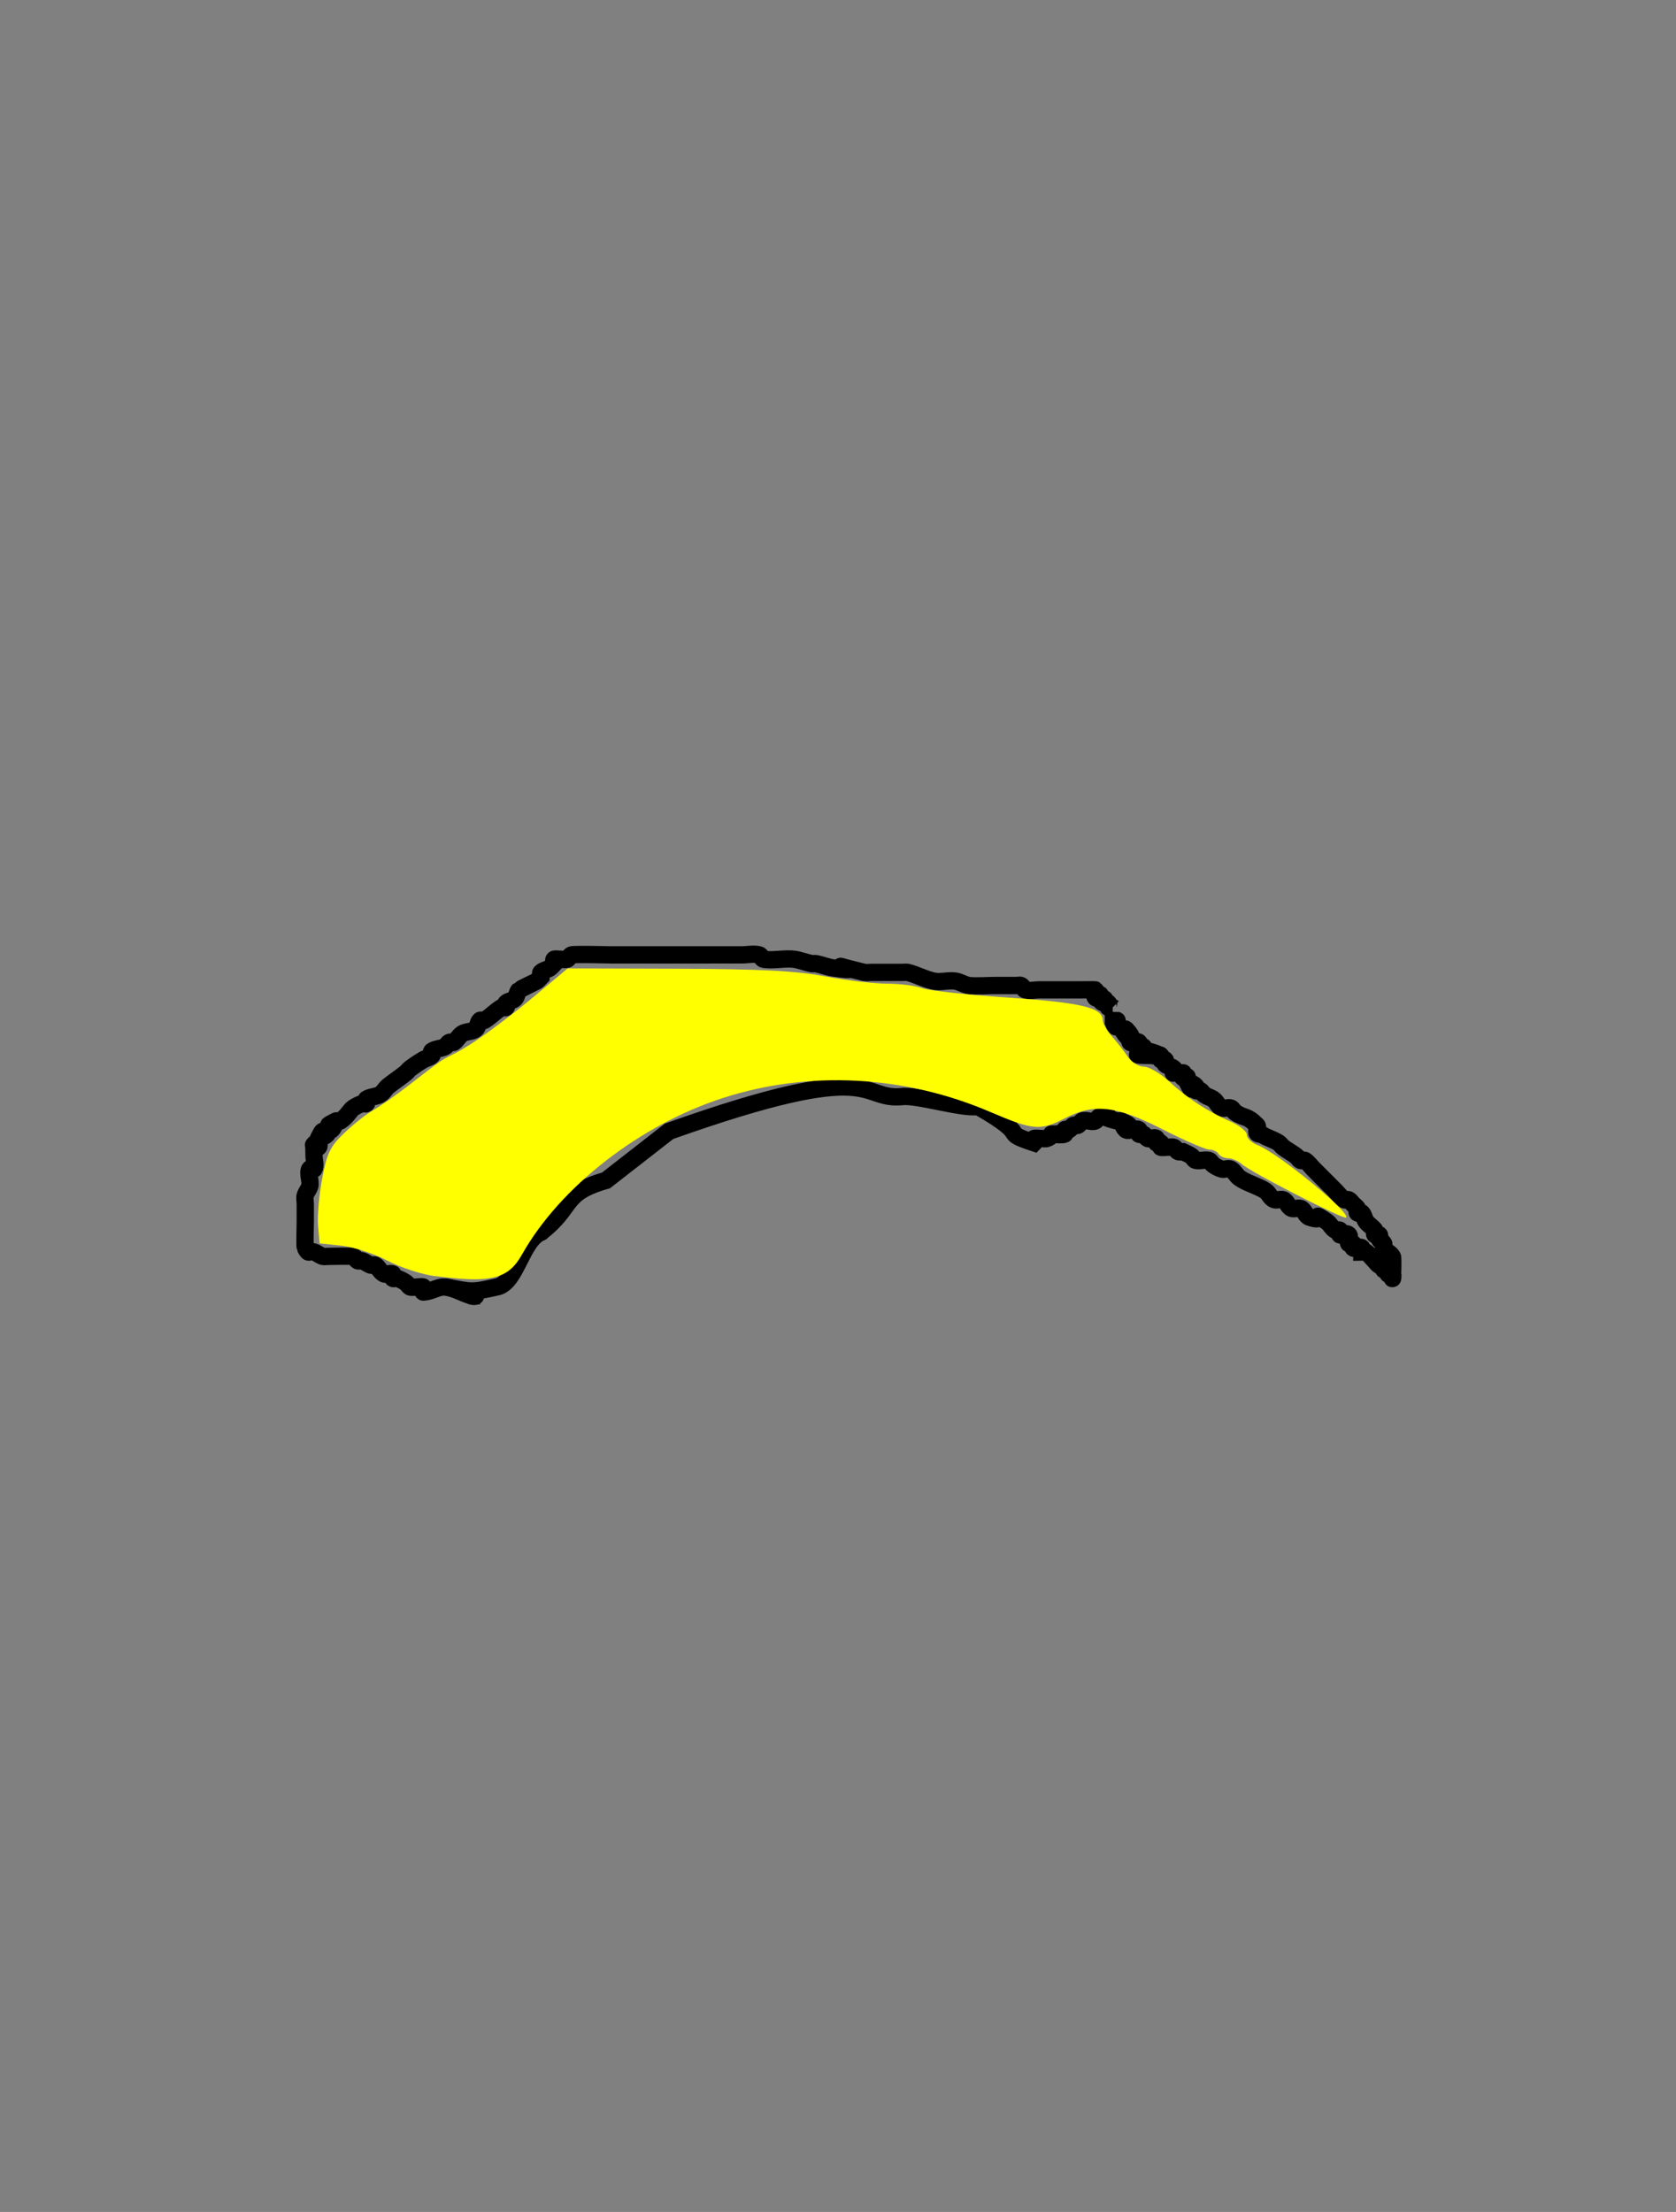 <?xml version="1.0" encoding="UTF-8" standalone="no"?>
<!-- Created with Inkscape (http://www.inkscape.org/) -->

<svg
   xmlns:dc="http://purl.org/dc/elements/1.1/"
   xmlns:cc="http://creativecommons.org/ns#"
   xmlns:rdf="http://www.w3.org/1999/02/22-rdf-syntax-ns#"
   xmlns:svg="http://www.w3.org/2000/svg"
   xmlns="http://www.w3.org/2000/svg"
   xmlns:sodipodi="http://sodipodi.sourceforge.net/DTD/sodipodi-0.dtd"
   xmlns:inkscape="http://www.inkscape.org/namespaces/inkscape"
   width="97"
   height="128"
   viewBox="0 0 25.665 33.867"
   version="1.1"
   id="svg8"
   inkscape:version="0.92.3 (2405546, 2018-03-11)"
   sodipodi:docname="hair_test.svg">
  <rect x="0" y="0" width="25.665" height="33.867" fill="#808080" stroke="none"/>
  <defs
     id="defs2" />
  <sodipodi:namedview
     id="base"
     pagecolor="#ffffff"
     bordercolor="#666666"
     borderopacity="1.0"
     inkscape:pageopacity="0.0"
     inkscape:pageshadow="2"
     inkscape:zoom="11.2"
     inkscape:cx="41.708848"
     inkscape:cy="76.123931"
     inkscape:document-units="px"
     inkscape:current-layer="layer1"
     showgrid="false"
     units="px"
     inkscape:window-width="1600"
     inkscape:window-height="837"
     inkscape:window-x="-8"
     inkscape:window-y="-8"
     inkscape:window-maximized="1"
     inkscape:pagecheckerboard="true" />
  <g
     inkscape:label="Layer 1"
     inkscape:groupmode="layer"
     id="layer1"
     transform="translate(0,-263.133)">
    <path
       style="fill:none;stroke:#000000;stroke-width:0.265px;stroke-linecap:butt;stroke-linejoin:miter;stroke-opacity:1"
       d="m 6.815,282.835 c 0.42,0.083 0.406,0.088 0.802,0 0.288,-0.064 0.37,-0.708 0.664,-0.834 0.046,-0.02 -0.047,0.016 0,0 0.51,-0.391 0.308,-0.598 0.999,-0.795 l 0.965,-0.752 c 3.25,-1.156 2.891,-0.471 3.566,-0.531 0.225,-0.032 0.942,0.194 1.164,0.15 0.861,0.491 0.296,0.37 0.861,0.558 0.016,-0.016 -0.016,-0.051 0,-0.067 0.014,-0.014 0.174,0.013 0.2,0 0.165,-0.083 -0.023,-0.067 0.134,-0.067 0.022,0 0.067,-0.022 0.067,0 0,0.022 -0.089,0 -0.067,0 0.045,0 0.094,0.02 0.134,0 0.02,-0.01 -0.016,-0.051 0,-0.067 0.016,-0.016 0.047,0.01 0.067,0 0.028,-0.014 0.039,-0.053 0.067,-0.067 0.02,-0.01 0.047,0.01 0.067,0 0.028,-0.014 0.039,-0.053 0.067,-0.067 0.053,-0.027 0.147,0.027 0.2,0 0.028,-0.014 0.039,-0.053 0.067,-0.067 0.02,-0.01 0.045,0 0.067,0 0.022,0 0.067,-0.022 0.067,0 0,0.022 -0.087,-0.01 -0.067,0 0.063,0.032 0.132,0.05 0.2,0.067 0.022,0.005 0.047,-0.01 0.067,0 0.278,0.139 -0.071,-0.005 0.067,0.134 0.033,0.033 0.167,-0.033 0.2,0 0.016,0.016 -0.016,0.051 0,0.067 0.016,0.016 0.047,-0.01 0.067,0 0.028,0.014 0.039,0.053 0.067,0.067 0.04,0.02 0.102,-0.032 0.134,0 0.016,0.016 -0.016,0.051 0,0.067 0.016,0.016 0.051,-0.016 0.067,0 0.016,0.016 -0.016,0.051 0,0.067 0.014,0.014 0.174,-0.013 0.2,0 0.028,0.014 0.039,0.053 0.067,0.067 0.02,0.01 0.045,0 0.067,0 0.045,0.022 0.092,0.039 0.134,0.067 0.026,0.018 0.036,0.059 0.067,0.067 0.065,0.016 0.136,-0.016 0.2,0 0.031,0.008 0.041,0.049 0.067,0.067 0.041,0.028 0.085,0.055 0.134,0.067 0.043,0.011 0.094,-0.02 0.134,0 0.056,0.028 0.083,0.096 0.134,0.134 0.103,0.077 0.29,0.126 0.401,0.2 0.052,0.035 0.074,0.114 0.134,0.134 0.042,0.014 0.091,-0.014 0.134,0 0.06,0.02 0.074,0.114 0.134,0.134 0.042,0.014 0.091,-0.014 0.134,0 0.06,0.02 0.074,0.114 0.134,0.134 0.289,0.096 -0.025,-0.128 0.267,0.067 0.052,0.035 0.077,0.105 0.134,0.134 0.02,0.01 0.051,-0.016 0.067,0 0.016,0.016 -0.016,0.051 0,0.067 0.016,0.016 0.067,-0.022 0.067,0 0,0.022 -0.089,0 -0.067,0 0.045,0 0.102,-0.032 0.134,0 0.032,0.032 -0.02,0.094 0,0.134 0.01,0.02 0.051,-0.016 0.067,0 0.016,0.016 -0.016,0.051 0,0.067 0.032,0.032 0.102,-0.032 0.134,0 0.016,0.016 0,0.045 0,0.067 0.022,0 0.048,-0.012 0.067,0 0.052,0.035 0.089,0.089 0.134,0.134 0.022,0.022 0.039,0.053 0.067,0.067 0.02,0.01 0.051,-0.016 0.067,0 0.016,0.016 -0.016,0.051 0,0.067 0.016,0.016 0.051,-0.016 0.067,0 0.016,0.016 -0.016,0.051 0,0.067 0.016,0.016 0.051,-0.016 0.067,0 0.016,0.016 0,0.089 0,0.067 0,-0.026 0.014,-0.306 0,-0.334 -0.028,-0.056 -0.105,-0.077 -0.134,-0.134 -0.01,-0.02 0.01,-0.047 0,-0.067 -0.014,-0.028 -0.053,-0.039 -0.067,-0.067 -0.01,-0.02 0.016,-0.051 0,-0.067 -0.016,-0.016 -0.051,0.016 -0.067,0 -0.016,-0.016 0.012,-0.048 0,-0.067 -0.035,-0.052 -0.096,-0.083 -0.134,-0.134 -0.03,-0.04 -0.032,-0.098 -0.067,-0.134 -0.016,-0.016 -0.051,0.016 -0.067,0 -0.016,-0.016 0.01,-0.047 0,-0.067 -0.014,-0.028 -0.045,-0.044 -0.067,-0.067 -0.022,-0.022 -0.039,-0.053 -0.067,-0.067 -0.02,-0.01 -0.048,0.012 -0.067,0 -0.052,-0.035 -0.089,-0.089 -0.134,-0.134 l -0.334,-0.334 c -0.045,-0.045 -0.081,-0.099 -0.134,-0.134 -0.019,-0.012 -0.047,0.01 -0.067,0 -0.028,-0.014 -0.042,-0.048 -0.067,-0.067 -0.064,-0.048 -0.136,-0.086 -0.2,-0.134 -0.025,-0.019 -0.041,-0.049 -0.067,-0.067 -0.083,-0.055 -0.184,-0.078 -0.267,-0.134 -0.132,0.007 -0.032,-0.098 -0.067,-0.134 -0.166,-0.166 -0.176,-0.095 -0.334,-0.2 -0.026,-0.018 -0.037,-0.057 -0.067,-0.067 -0.042,-0.014 -0.091,0.014 -0.134,0 -0.06,-0.02 -0.081,-0.099 -0.134,-0.134 -0.041,-0.028 -0.092,-0.039 -0.134,-0.067 -0.026,-0.018 -0.039,-0.053 -0.067,-0.067 -0.02,-0.01 -0.051,0.016 -0.067,0 -0.016,-0.016 0.016,-0.051 0,-0.067 -0.138,-0.138 0.005,0.211 -0.134,-0.067 0,-0.178 0.022,0.022 -0.067,-0.067 -0.089,-0.089 0.111,-0.067 -0.067,-0.067 -0.178,0 0.022,0.022 -0.067,-0.067 -0.035,-0.035 -0.098,-0.032 -0.134,-0.067 -0.016,-0.016 0.016,-0.051 0,-0.067 -0.016,-0.016 -0.051,0.016 -0.067,0 -0.016,-0.016 0.016,-0.051 0,-0.067 -0.032,-0.032 -0.094,0.02 -0.134,0 -0.306,-0.153 0.228,0 0.067,0 -0.582,0 -0.087,-0.02 -0.2,-0.134 -0.016,-0.016 -0.051,0.016 -0.067,0 -0.016,-0.016 0.016,-0.051 0,-0.067 -0.032,-0.032 -0.102,0.032 -0.134,0 -0.016,-0.016 0.01,-0.047 0,-0.067 -0.014,-0.028 -0.053,-0.039 -0.067,-0.067 -0.01,-0.02 -0.016,-0.083 0,-0.067 0.035,0.035 0.117,0.134 0.067,0.134 -0.063,0 -0.089,-0.089 -0.134,-0.134 -0.022,-0.022 -0.053,-0.039 -0.067,-0.067 -0.01,-0.02 -0.022,-0.067 0,-0.067 0.006,0 0.007,0.222 -0.067,0 -1.01e-4,-2.9e-4 6.4e-5,-0.2 0,-0.2 -0.016,-0.016 -0.051,0.016 -0.067,0 -0.016,-0.016 0.016,-0.051 0,-0.067 -0.016,-0.016 -0.051,0.016 -0.067,0 -0.016,-0.016 -0.022,-0.067 0,-0.067 0.022,0 0.022,0.067 0,0.067 -0.05,0 -0.117,-0.134 -0.067,-0.134 0.022,0 0.022,0.067 0,0.067 -0.139,0 -0.027,-0.094 -0.067,-0.134 -0.003,-0.003 -0.243,0 -0.267,0 h -0.601 c -0.067,0 -0.137,0.021 -0.2,0 -0.03,-0.01 -0.039,-0.053 -0.067,-0.067 -0.02,-0.01 -0.045,0 -0.067,0 h -0.067 -0.267 c -0.097,0 -0.319,0.014 -0.401,0 -0.069,-0.012 -0.131,-0.055 -0.2,-0.067 -0.11,-0.018 -0.225,0.022 -0.334,0 -0.138,-0.028 -0.264,-0.1 -0.401,-0.134 -0.022,-0.005 -0.045,0 -0.067,0 h -0.468 c -0.045,0 -0.09,0.007 -0.134,0 -0.868,-0.217 0.214,0.031 -0.468,-0.067 -0.091,-0.013 -0.177,-0.049 -0.267,-0.067 -0.022,-0.004 -0.045,0.004 -0.067,0 -0.09,-0.018 -0.176,-0.054 -0.267,-0.067 -0.136,-0.019 -0.338,0.026 -0.468,0 -0.031,-0.006 -0.036,-0.059 -0.067,-0.067 -0.086,-0.022 -0.178,0 -0.267,0 H 10.824 9.354 c -0.003,0 -0.56,-0.014 -0.601,0 -0.03,0.01 -0.039,0.053 -0.067,0.067 -0.026,0.013 -0.187,-0.014 -0.2,0 -0.016,0.016 0,0.045 0,0.067 -0.022,0.022 -0.041,0.049 -0.067,0.067 -0.041,0.028 -0.098,0.032 -0.134,0.067 -0.016,0.016 0,0.044 0,0.067 -0.022,0.022 -0.041,0.049 -0.067,0.067 -0.012,0.008 -0.263,0.129 -0.267,0.134 -0.035,0.035 -0.032,0.098 -0.067,0.134 -0.035,0.035 -0.098,0.032 -0.134,0.067 -0.016,0.016 0.016,0.051 0,0.067 -0.016,0.016 -0.048,-0.011 -0.067,0 -0.095,0.057 -0.172,0.143 -0.267,0.2 -0.019,0.011 -0.051,-0.016 -0.067,0 -0.035,0.035 -0.027,0.104 -0.067,0.134 -0.056,0.042 -0.14,0.031 -0.2,0.067 -0.054,0.032 -0.081,0.099 -0.134,0.134 -0.019,0.012 -0.047,-0.01 -0.067,0 -0.028,0.014 -0.039,0.053 -0.067,0.067 -0.063,0.032 -0.142,0.028 -0.2,0.067 -0.019,0.012 0.016,0.051 0,0.067 -0.035,0.035 -0.091,0.041 -0.134,0.067 -0.069,0.041 -0.136,0.086 -0.2,0.134 -0.025,0.019 -0.042,0.047 -0.067,0.067 -0.087,0.07 -0.18,0.131 -0.267,0.2 -0.049,0.039 -0.077,0.105 -0.134,0.134 -0.063,0.032 -0.142,0.028 -0.2,0.067 -0.019,0.012 0.016,0.051 0,0.067 -0.016,0.016 -0.046,-0.007 -0.067,0 -0.047,0.016 -0.092,0.039 -0.134,0.067 -0.055,0.037 -0.09,0.127 -0.2,0.2 -0.019,0.012 -0.047,-0.01 -0.067,0 -0.278,0.139 0.071,-0.005 -0.067,0.134 -0.016,0.016 -0.051,-0.016 -0.067,0 -0.016,0.016 0.016,0.051 0,0.067 -0.138,0.138 0.005,-0.211 -0.134,0.067 -0.02,0.04 0.031,0.102 0,0.134 -0.111,0.111 -0.067,-0.245 -0.067,0.134 0,0.067 0.03,0.141 0,0.2 -0.01,0.02 -0.057,-0.02 -0.067,0 -0.037,0.074 0.026,0.189 0,0.267 -0.016,0.047 -0.051,0.086 -0.067,0.134 -0.014,0.042 0,0.089 0,0.134 v 0.067 0.067 -0.134 0.267 c 0,0.028 -0.01,0.381 0,0.401 0.061,0.122 0.051,0.039 0.134,0.067 0.047,0.016 0.086,0.051 0.134,0.067 0.021,0.007 0.045,0 0.067,0 0.011,0 0.376,-0.008 0.401,0 0.03,0.01 0.039,0.053 0.067,0.067 0.02,0.01 0.046,-0.007 0.067,0 0.047,0.016 0.086,0.051 0.134,0.067 0.021,0.007 0.048,-0.012 0.067,0 0.052,0.035 0.077,0.105 0.134,0.134 0.04,0.02 0.094,-0.02 0.134,0 0.02,0.01 -0.016,0.051 0,0.067 0.016,0.016 0.046,-0.007 0.067,0 0.047,0.016 0.092,0.039 0.134,0.067 0.026,0.018 0.039,0.053 0.067,0.067 0.026,0.013 0.187,-0.014 0.2,0 0.059,0.059 -0.082,0.097 0.067,0.067 0.09,-0.018 0.176,-0.076 0.267,-0.067 0.14,0.014 0.265,0.095 0.401,0.134 0.021,0.006 0.067,-0.022 0.067,0 0,0.022 -0.089,0 -0.067,0 h 0.134"
       id="path17"
       inkscape:connector-curvature="0"
       sodipodi:nodetypes="cccccccccccssscsccccccsscccccccccccccccccccccccccccccccsssccccccccccscccscccccccccccsccccccccccccccccccccssccscccscccccccsccsccsscsssscssccscsccccsscccccccscscccccccccccsccccccccccccccccscccccccccsccccscccscccscccccccccccccccssc"
       inkscape:export-xdpi="96"
       inkscape:export-ydpi="96" />
    <path
       style="fill:#ffff00;stroke-width:0.067"
       d="M 6.664,282.673 C 6.462,282.647 6.131,282.539 5.929,282.433 5.727,282.327 5.411,282.225 5.228,282.205 l -0.334,-0.035 -0.023,-0.267 c -0.013,-0.147 0.015,-0.473 0.062,-0.724 0.072,-0.389 0.123,-0.493 0.342,-0.702 0.141,-0.135 0.339,-0.29 0.439,-0.346 0.1,-0.055 0.348,-0.229 0.55,-0.385 0.508,-0.393 0.482,-0.375 0.668,-0.468 0.203,-0.102 0.429,-0.252 0.777,-0.517 0.274,-0.208 0.291,-0.222 0.721,-0.582 l 0.262,-0.219 1.676,0.005 c 1.268,0.004 1.82,0.032 2.269,0.117 0.326,0.061 0.753,0.112 0.948,0.112 0.195,0 0.434,0.03 0.531,0.067 0.097,0.037 0.693,0.103 1.324,0.146 1.133,0.078 1.448,0.154 1.448,0.352 0,0.045 0.064,0.155 0.141,0.243 0.078,0.088 0.186,0.228 0.242,0.311 0.055,0.083 0.164,0.15 0.243,0.151 0.078,1.7e-4 0.252,0.1 0.385,0.223 0.285,0.262 0.596,0.465 0.944,0.617 0.138,0.06 0.251,0.152 0.251,0.204 0,0.052 0.074,0.123 0.163,0.157 0.31,0.118 1.431,1.036 1.356,1.11 -0.034,0.035 -1.454,-0.692 -1.591,-0.814 -0.058,-0.052 -0.154,-0.094 -0.213,-0.094 -0.059,0 -0.126,-0.03 -0.149,-0.067 -0.023,-0.037 -0.088,-0.067 -0.145,-0.067 -0.057,0 -0.379,-0.14 -0.714,-0.31 -0.712,-0.362 -1.047,-0.4 -1.493,-0.169 -0.377,0.195 -0.488,0.185 -1.141,-0.095 -1.312,-0.563 -2.773,-0.641 -4.09,-0.217 -1.275,0.41 -2.503,1.366 -3.083,2.398 -0.212,0.377 -0.466,0.441 -1.327,0.331 z"
       id="path19"
       inkscape:connector-curvature="0"
       inkscape:export-xdpi="96"
       inkscape:export-ydpi="96" />
  </g>
</svg>
